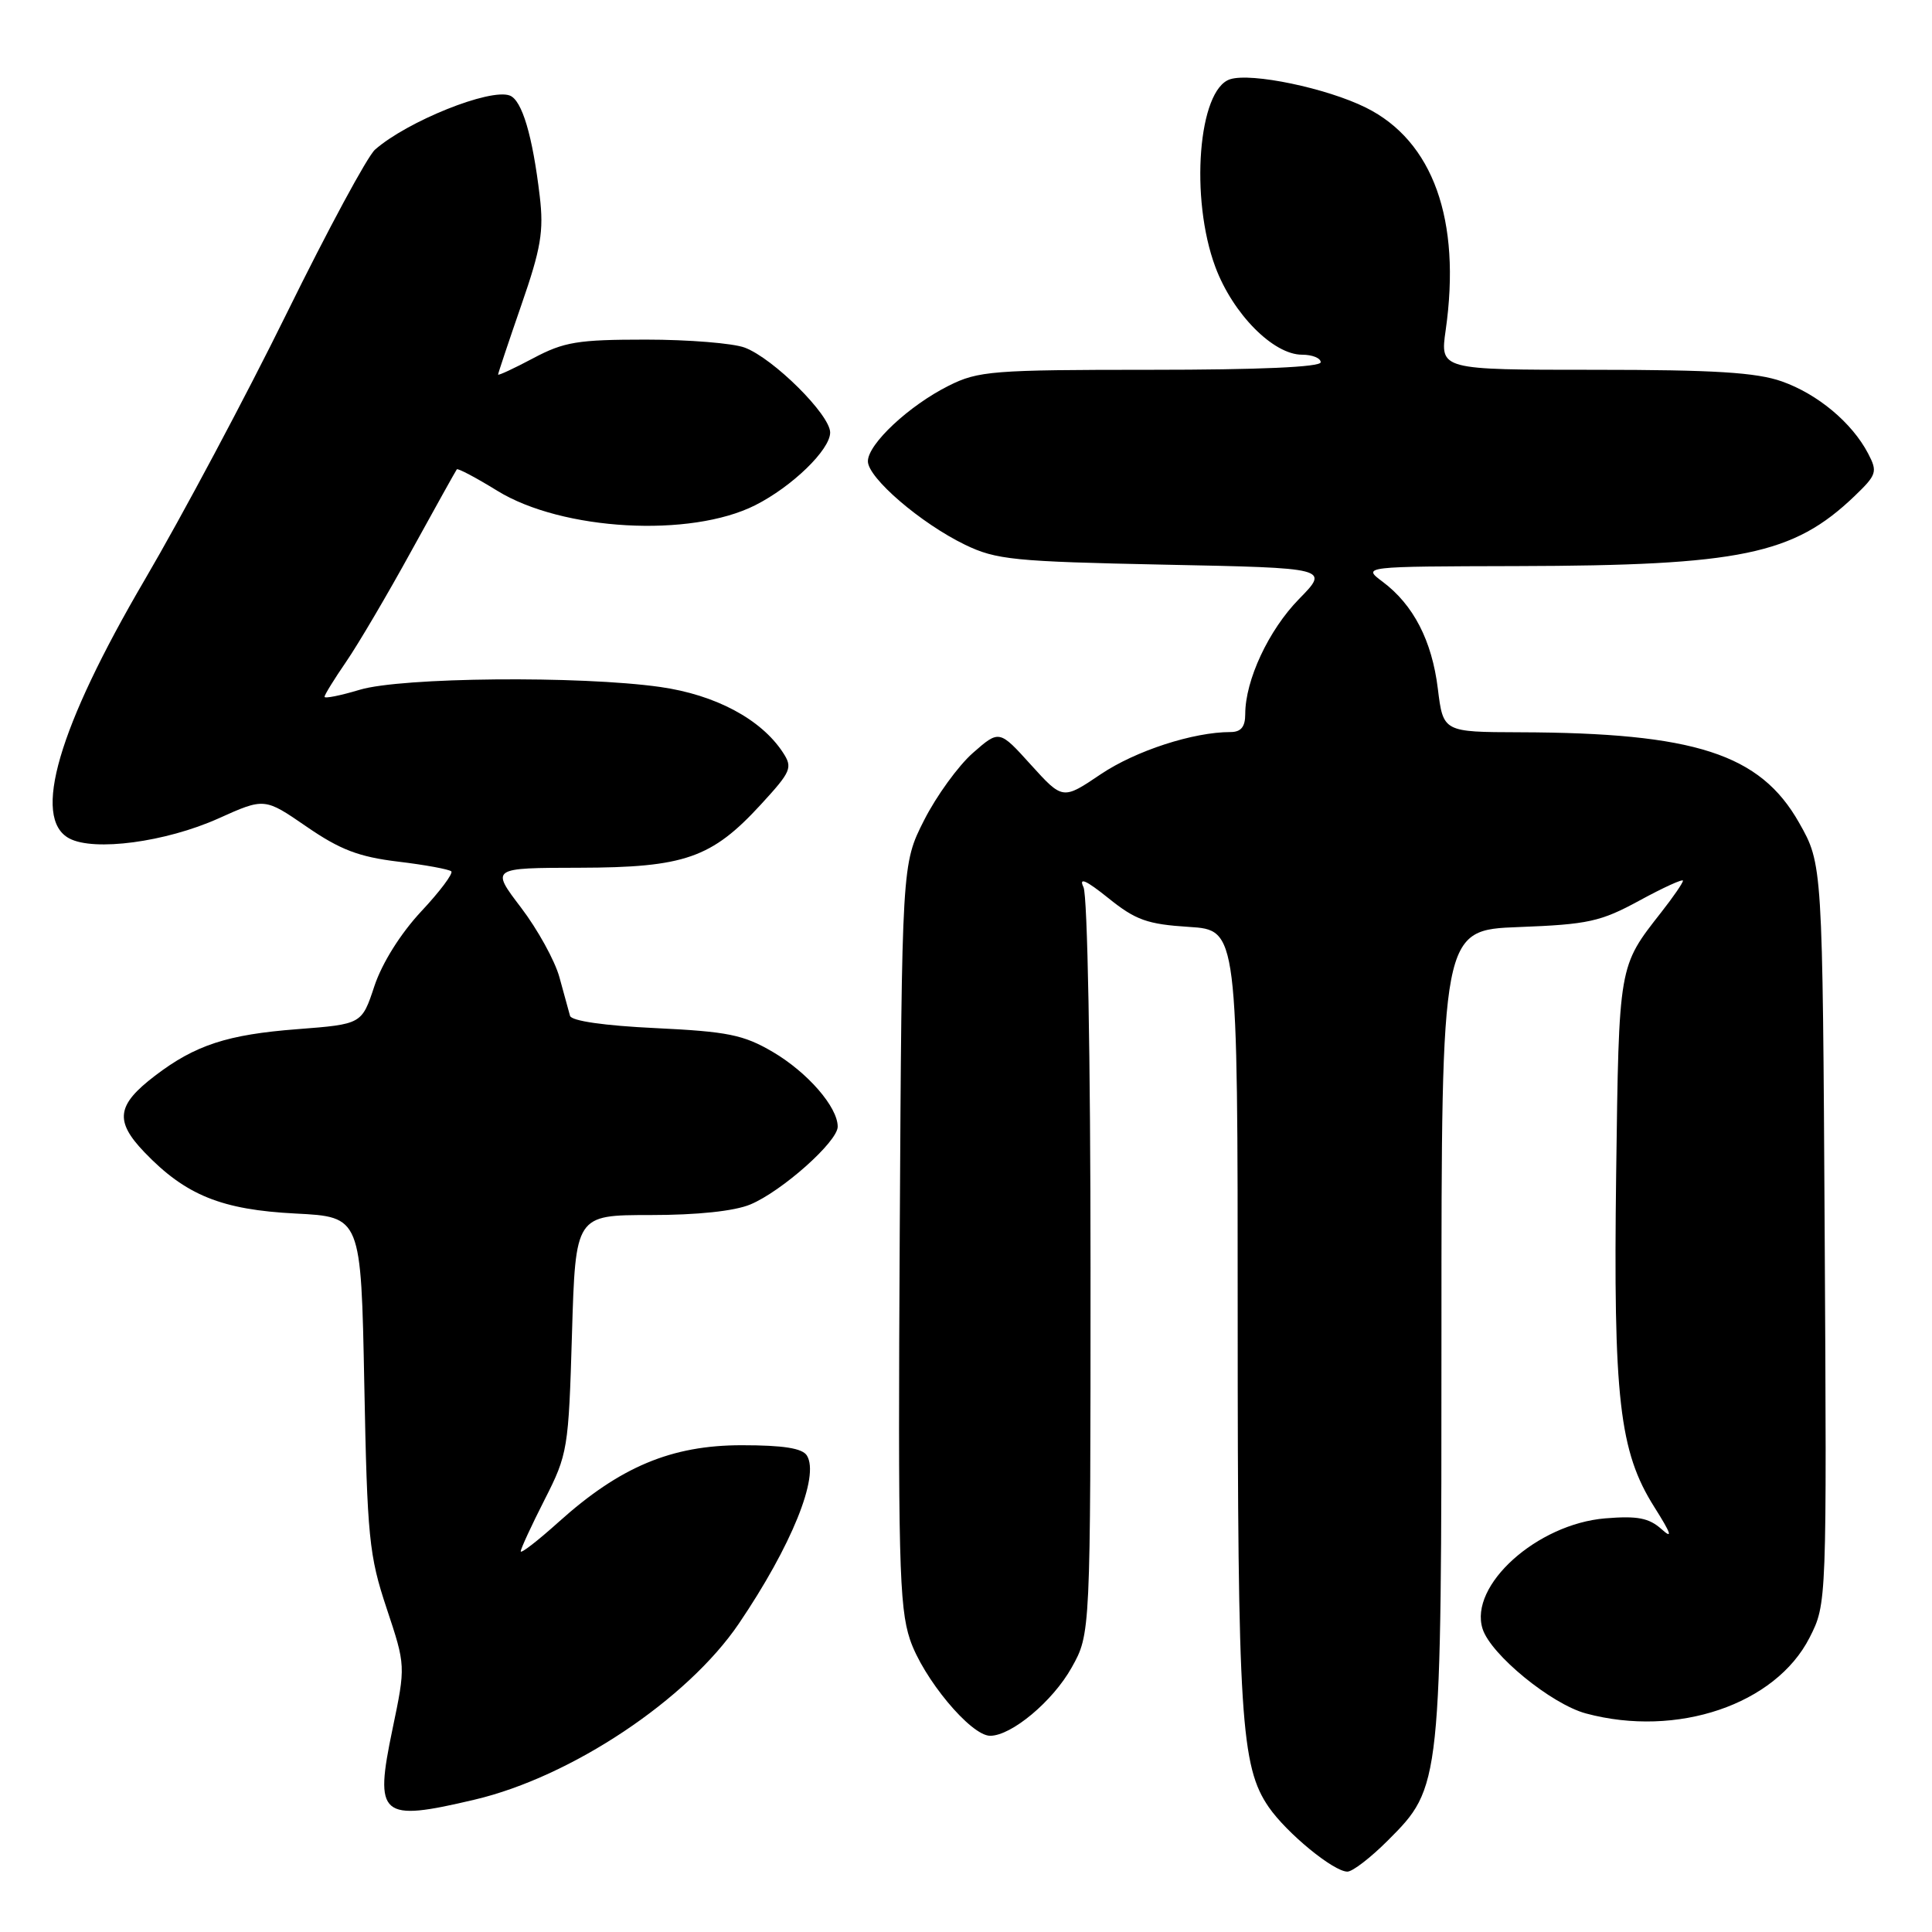 <?xml version="1.0" encoding="UTF-8" standalone="no"?>
<!DOCTYPE svg PUBLIC "-//W3C//DTD SVG 1.1//EN" "http://www.w3.org/Graphics/SVG/1.1/DTD/svg11.dtd" >
<svg xmlns="http://www.w3.org/2000/svg" xmlns:xlink="http://www.w3.org/1999/xlink" version="1.1" viewBox="0 0 256 256">
 <g >
 <path fill="currentColor"
d=" M 183.88 243.89 C 191.00 236.76 191.00 236.77 191.00 176.43 C 191.00 123.23 191.00 123.23 201.25 122.84 C 210.44 122.49 212.09 122.13 217.25 119.32 C 220.41 117.60 223.00 116.42 223.00 116.70 C 223.00 116.98 221.72 118.85 220.14 120.86 C 214.45 128.13 214.52 127.68 214.15 155.50 C 213.76 185.29 214.56 192.33 219.20 199.68 C 221.45 203.24 221.70 204.01 220.16 202.62 C 218.49 201.13 216.96 200.84 212.70 201.19 C 203.66 201.94 194.62 210.08 196.45 215.83 C 197.53 219.24 205.55 225.80 210.14 227.04 C 222.21 230.29 235.27 225.86 239.78 216.99 C 242.06 212.50 242.06 212.50 241.78 163.50 C 241.50 114.50 241.50 114.50 238.38 109.00 C 233.22 99.89 224.58 97.10 201.37 97.03 C 191.23 97.00 191.23 97.00 190.52 91.25 C 189.74 84.88 187.28 80.13 183.20 77.08 C 180.50 75.06 180.50 75.06 201.00 75.01 C 230.64 74.94 237.62 73.49 245.70 65.77 C 248.68 62.91 248.81 62.53 247.54 60.10 C 245.40 56.01 240.86 52.22 236.11 50.54 C 232.73 49.35 227.15 49.00 211.28 49.00 C 190.81 49.00 190.81 49.00 191.56 43.75 C 193.64 29.15 189.89 18.68 180.99 14.26 C 175.80 11.68 165.84 9.60 163.00 10.50 C 158.77 11.84 157.64 26.28 161.05 35.40 C 163.37 41.60 168.72 47.00 172.53 47.00 C 173.89 47.00 175.00 47.45 175.00 48.00 C 175.00 48.64 166.82 49.00 152.46 49.00 C 131.53 49.00 129.62 49.15 125.71 51.11 C 120.45 53.74 115.00 58.84 115.00 61.12 C 115.00 63.32 122.01 69.34 127.87 72.18 C 131.99 74.17 134.33 74.41 154.27 74.82 C 176.16 75.26 176.16 75.26 172.12 79.38 C 168.10 83.49 165.00 90.12 165.00 94.63 C 165.00 96.31 164.44 97.00 163.05 97.00 C 158.11 97.00 150.49 99.48 145.87 102.58 C 140.82 105.99 140.82 105.99 136.61 101.35 C 132.41 96.70 132.41 96.70 128.90 99.78 C 126.98 101.47 124.07 105.48 122.45 108.68 C 119.50 114.50 119.50 114.50 119.22 163.41 C 118.98 206.43 119.14 212.91 120.57 217.22 C 122.29 222.37 128.63 230.00 131.20 230.00 C 134.03 230.00 139.50 225.43 142.00 220.96 C 144.50 216.50 144.50 216.50 144.50 168.00 C 144.50 140.13 144.10 118.67 143.57 117.56 C 142.91 116.19 143.88 116.61 146.87 119.01 C 150.48 121.92 152.03 122.47 157.55 122.82 C 164.00 123.23 164.00 123.23 164.00 174.48 C 164.00 227.59 164.41 234.07 168.12 239.46 C 170.51 242.91 176.71 248.00 178.54 248.00 C 179.22 248.00 181.62 246.15 183.88 243.89 Z  M 62.90 238.46 C 75.71 235.44 91.08 225.20 97.90 215.14 C 104.88 204.84 108.62 195.61 106.92 192.87 C 106.32 191.90 103.81 191.50 98.28 191.50 C 88.98 191.50 82.16 194.36 74.06 201.64 C 71.28 204.14 69.00 205.91 69.00 205.56 C 69.00 205.22 70.42 202.14 72.16 198.72 C 75.23 192.69 75.34 192.01 75.79 176.75 C 76.26 161.00 76.26 161.00 86.16 161.00 C 92.40 161.00 97.31 160.48 99.42 159.60 C 103.61 157.85 111.00 151.27 111.00 149.29 C 111.00 146.68 107.00 142.09 102.39 139.38 C 98.51 137.11 96.43 136.69 86.87 136.23 C 80.08 135.91 75.71 135.28 75.53 134.60 C 75.36 134.00 74.73 131.70 74.13 129.50 C 73.53 127.30 71.23 123.14 69.03 120.25 C 65.03 115.00 65.03 115.00 76.77 114.98 C 90.71 114.95 94.30 113.70 100.83 106.59 C 104.86 102.20 105.06 101.72 103.73 99.69 C 100.84 95.29 94.80 92.07 87.50 91.03 C 76.86 89.52 53.17 89.74 47.66 91.40 C 45.10 92.17 43.00 92.59 43.00 92.33 C 43.00 92.07 44.29 89.98 45.87 87.68 C 47.45 85.38 51.34 78.78 54.51 73.00 C 57.69 67.22 60.40 62.36 60.53 62.19 C 60.67 62.02 63.09 63.30 65.91 65.04 C 74.50 70.32 91.48 71.27 100.06 66.95 C 104.96 64.48 110.00 59.59 110.00 57.31 C 110.00 54.96 102.48 47.49 98.68 46.06 C 97.14 45.48 91.24 45.00 85.58 45.00 C 76.56 45.00 74.73 45.30 70.65 47.47 C 68.09 48.83 66.00 49.80 66.00 49.63 C 66.00 49.46 67.39 45.31 69.08 40.42 C 71.68 32.93 72.07 30.64 71.52 26.01 C 70.57 17.96 69.17 13.28 67.55 12.66 C 64.94 11.66 53.96 16.07 49.69 19.83 C 48.69 20.71 43.44 30.44 38.02 41.46 C 32.60 52.48 24.12 68.39 19.18 76.82 C 7.71 96.40 4.20 108.43 9.17 111.09 C 12.45 112.85 21.95 111.58 28.92 108.46 C 35.05 105.70 35.05 105.70 40.63 109.54 C 45.06 112.59 47.54 113.54 52.75 114.17 C 56.35 114.60 59.52 115.19 59.80 115.46 C 60.07 115.74 58.28 118.14 55.80 120.78 C 53.08 123.70 50.63 127.60 49.61 130.66 C 47.94 135.71 47.94 135.71 39.41 136.37 C 30.14 137.08 25.87 138.47 20.54 142.54 C 15.45 146.42 15.16 148.53 19.15 152.69 C 24.61 158.38 29.36 160.30 39.17 160.80 C 47.84 161.24 47.84 161.24 48.27 183.37 C 48.66 203.73 48.90 206.11 51.23 213.11 C 53.76 220.72 53.76 220.72 52.01 229.11 C 49.58 240.75 50.36 241.42 62.90 238.46 Z "/>
</g>
</svg>